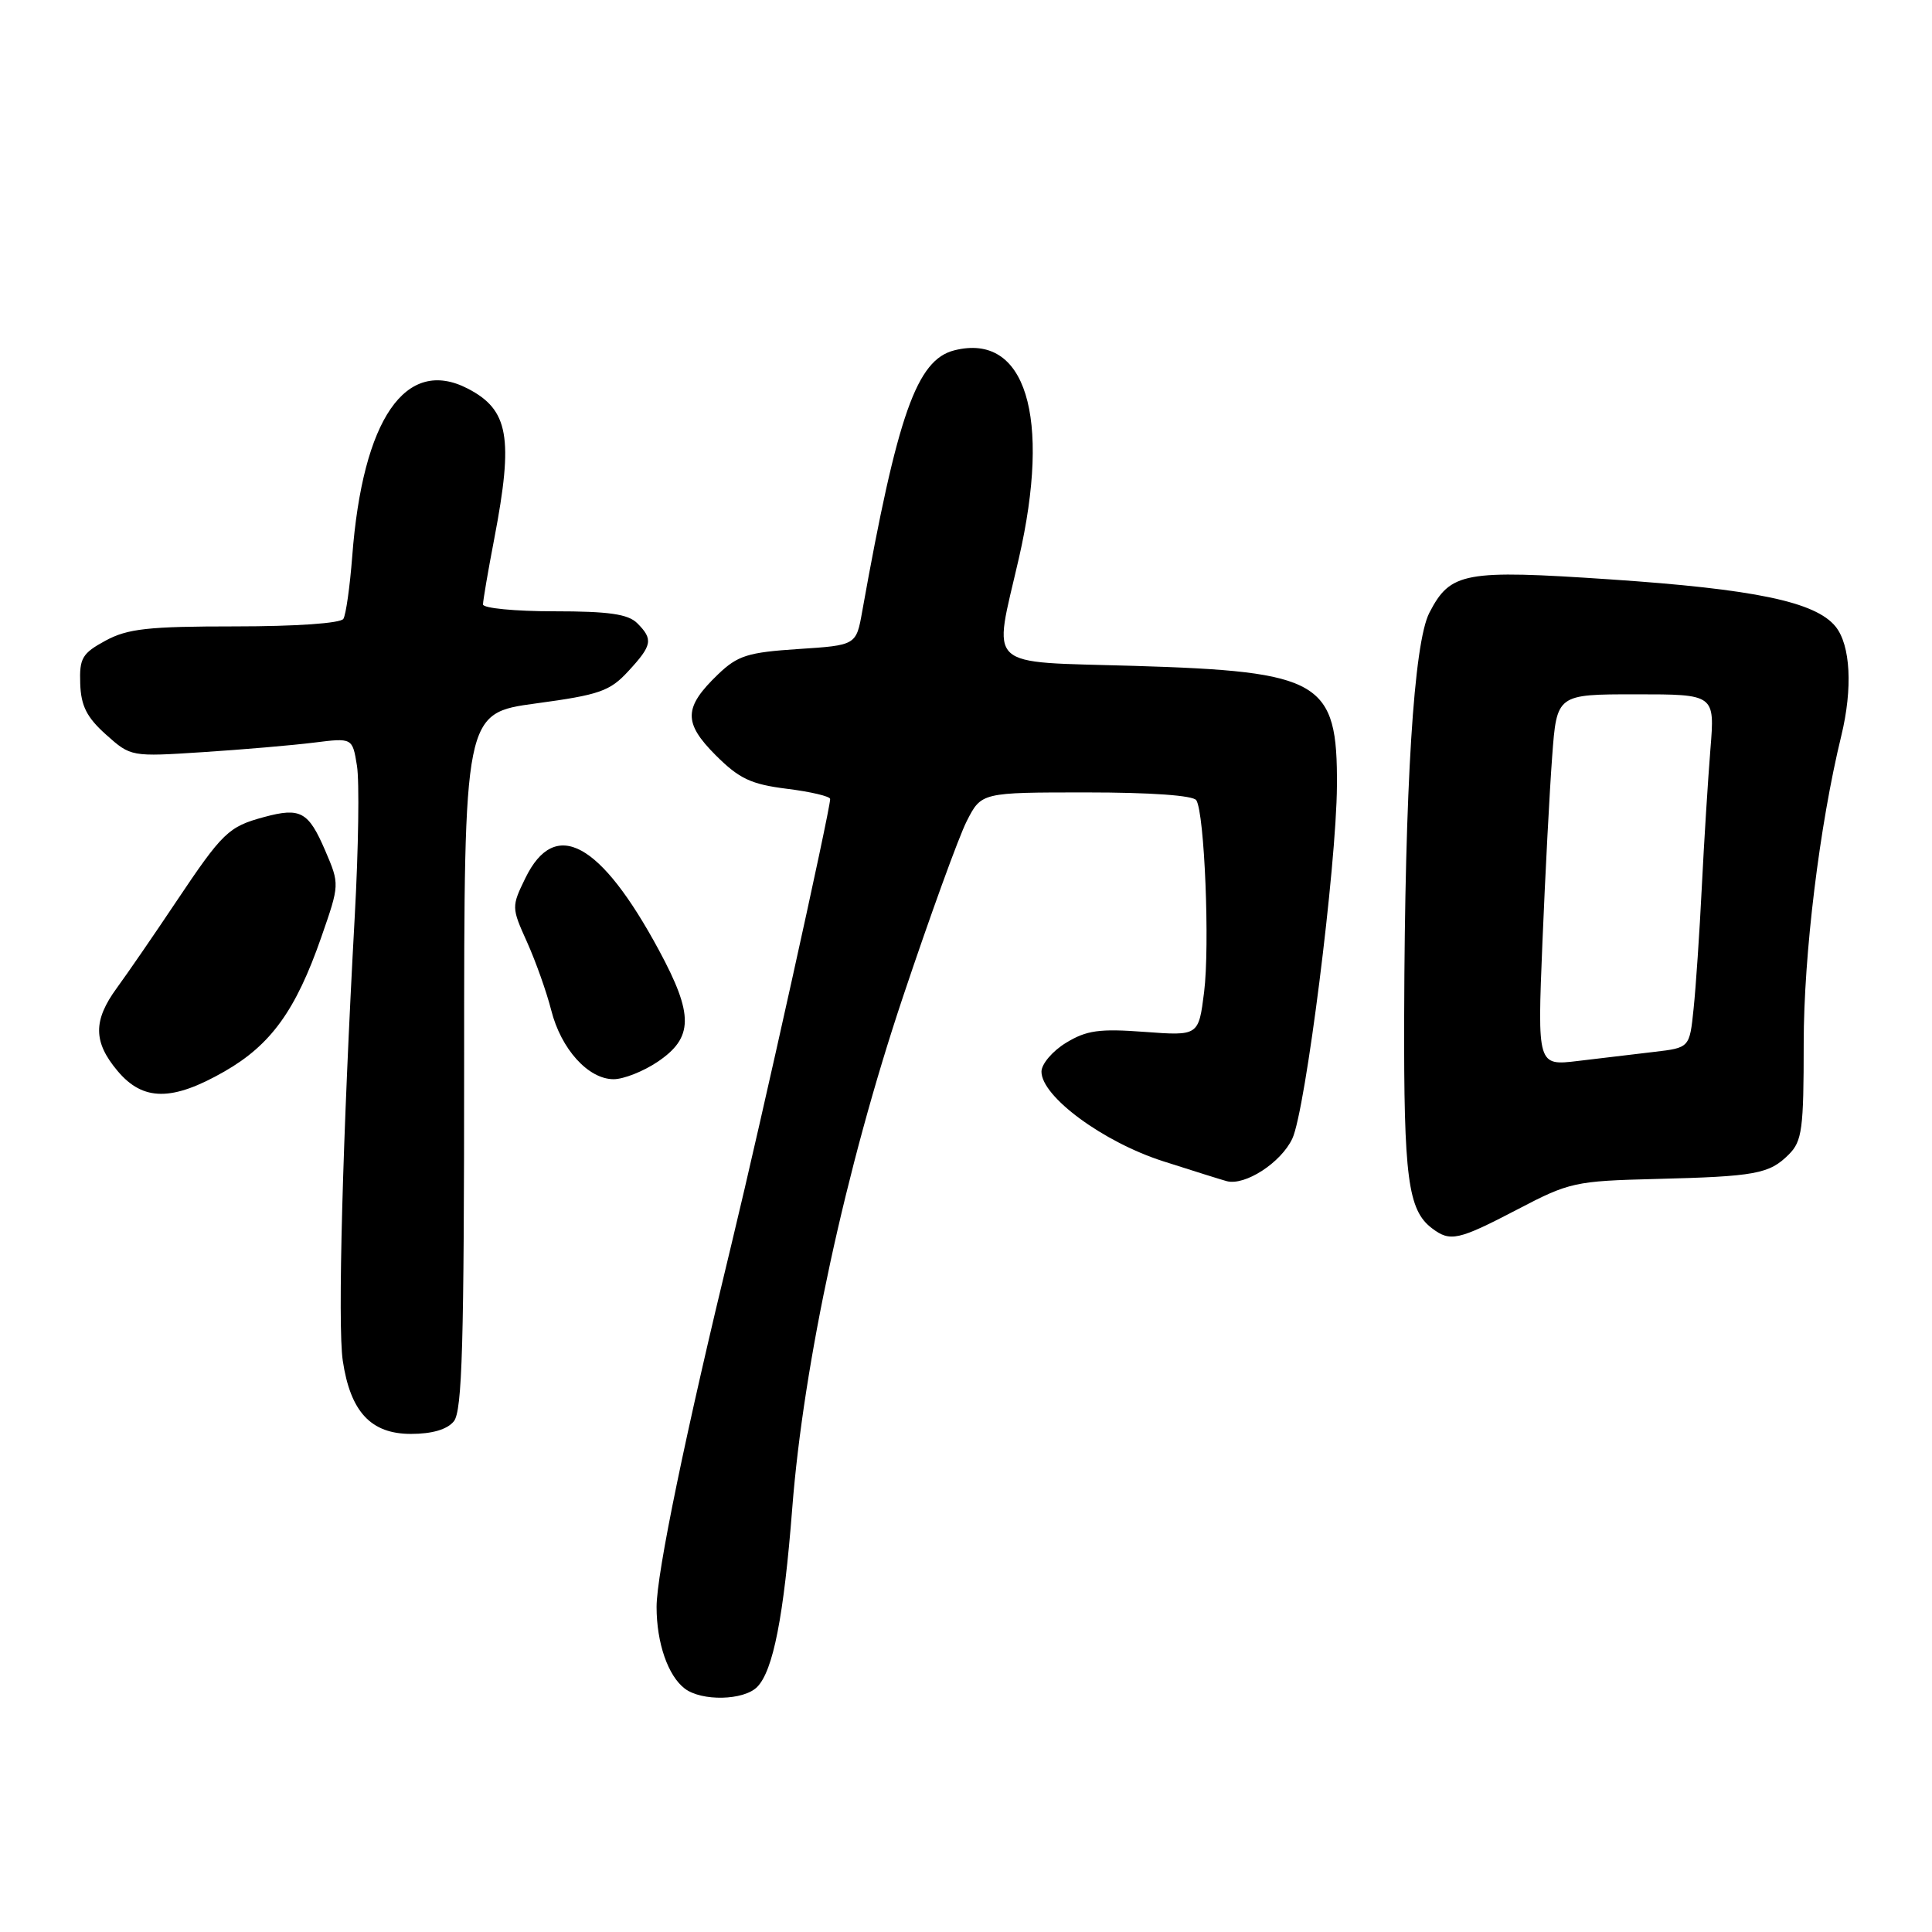<?xml version="1.0" encoding="UTF-8" standalone="no"?>
<!DOCTYPE svg PUBLIC "-//W3C//DTD SVG 1.1//EN" "http://www.w3.org/Graphics/SVG/1.1/DTD/svg11.dtd" >
<svg xmlns="http://www.w3.org/2000/svg" xmlns:xlink="http://www.w3.org/1999/xlink" version="1.1" viewBox="0 0 256 256">
 <g >
 <path fill="currentColor"
d=" M 100.32 223.54 C 102.44 221.41 103.86 214.22 104.98 199.81 C 106.48 180.57 112.05 154.81 119.63 132.14 C 123.23 121.39 127.04 110.88 128.10 108.80 C 130.04 105.00 130.04 105.00 143.96 105.00 C 152.50 105.00 158.13 105.40 158.52 106.04 C 159.61 107.79 160.32 125.32 159.55 131.46 C 158.82 137.26 158.82 137.26 151.66 136.73 C 145.67 136.28 143.97 136.52 141.25 138.18 C 139.46 139.27 138.00 140.99 138.00 142.00 C 138.00 145.30 146.17 151.32 154.12 153.87 C 158.18 155.17 161.97 156.36 162.55 156.51 C 164.98 157.15 169.75 154.05 171.24 150.87 C 172.99 147.17 177.09 114.71 177.15 104.12 C 177.24 90.24 175.10 88.98 150.25 88.23 C 130.24 87.63 131.59 88.88 135.00 74.00 C 139.32 55.15 135.89 44.05 126.46 46.42 C 121.47 47.67 118.92 54.90 114.25 81.00 C 113.45 85.50 113.45 85.50 105.78 86.00 C 99.08 86.44 97.75 86.86 95.15 89.35 C 90.58 93.74 90.52 95.75 94.83 100.07 C 97.96 103.19 99.50 103.92 104.28 104.52 C 107.43 104.91 110.00 105.52 110.00 105.87 C 110.00 107.36 100.81 148.82 97.01 164.50 C 90.85 189.87 87.00 208.50 87.00 212.93 C 87.00 217.69 88.51 222.06 90.74 223.75 C 92.98 225.45 98.53 225.33 100.32 223.54 Z  M 60.13 188.34 C 61.25 186.98 61.50 178.18 61.50 140.59 C 61.50 94.50 61.50 94.50 71.00 93.21 C 79.44 92.07 80.81 91.59 83.25 88.94 C 86.43 85.50 86.58 84.72 84.43 82.57 C 83.22 81.37 80.67 81.00 73.43 81.00 C 68.24 81.00 64.00 80.59 64.00 80.09 C 64.00 79.59 64.67 75.65 65.50 71.34 C 68.06 57.96 67.41 54.30 61.98 51.49 C 53.75 47.23 48.05 55.52 46.67 73.75 C 46.36 77.74 45.84 81.45 45.50 82.00 C 45.14 82.59 39.22 83.00 31.18 83.00 C 19.62 83.00 16.92 83.30 13.98 84.89 C 10.89 86.57 10.51 87.21 10.63 90.59 C 10.73 93.54 11.50 95.06 14.05 97.34 C 17.34 100.28 17.36 100.28 26.92 99.66 C 32.19 99.32 38.79 98.75 41.60 98.40 C 46.70 97.76 46.70 97.76 47.30 101.47 C 47.63 103.51 47.50 112.46 47.01 121.34 C 45.40 150.57 44.72 175.67 45.42 180.30 C 46.43 187.08 49.15 190.00 54.45 190.00 C 57.25 190.00 59.24 189.42 60.13 188.34 Z  M 201.08 160.25 C 207.95 156.65 208.71 156.49 219.37 156.22 C 232.62 155.89 234.44 155.56 237.03 152.97 C 238.79 151.21 239.00 149.61 239.00 138.25 C 239.00 126.49 241.09 109.36 243.98 97.50 C 245.51 91.21 245.21 85.48 243.22 83.02 C 240.56 79.74 232.50 78.06 213.33 76.77 C 194.02 75.47 192.19 75.80 189.40 81.19 C 187.33 85.20 186.15 104.11 186.06 134.68 C 186.00 156.04 186.56 160.34 189.74 162.75 C 192.16 164.59 193.20 164.36 201.08 160.25 Z  M 29.75 141.97 C 35.91 138.44 39.20 133.87 42.57 124.19 C 45.01 117.18 45.01 117.18 43.09 112.70 C 40.87 107.54 39.82 106.96 35.00 108.26 C 30.27 109.54 29.51 110.27 23.33 119.50 C 20.39 123.90 16.86 129.03 15.49 130.90 C 12.32 135.23 12.34 138.07 15.59 141.92 C 18.96 145.93 22.83 145.94 29.75 141.97 Z  M 87.10 140.72 C 91.90 137.50 91.94 134.49 87.32 125.92 C 79.56 111.54 73.55 108.29 69.62 116.34 C 67.77 120.14 67.77 120.25 69.84 124.84 C 70.99 127.40 72.43 131.46 73.04 133.86 C 74.34 139.01 77.95 143.00 81.31 143.00 C 82.63 143.00 85.23 141.97 87.10 140.72 Z  M 204.38 124.86 C 204.75 115.86 205.33 104.79 205.67 100.25 C 206.28 92.00 206.28 92.00 216.76 92.00 C 227.23 92.00 227.23 92.00 226.64 99.25 C 226.32 103.24 225.80 111.45 225.50 117.50 C 225.20 123.55 224.71 130.82 224.41 133.66 C 223.88 138.83 223.88 138.83 219.19 139.38 C 216.61 139.68 212.07 140.22 209.11 140.58 C 203.71 141.23 203.71 141.23 204.38 124.86 Z "/>
</g>
</svg>